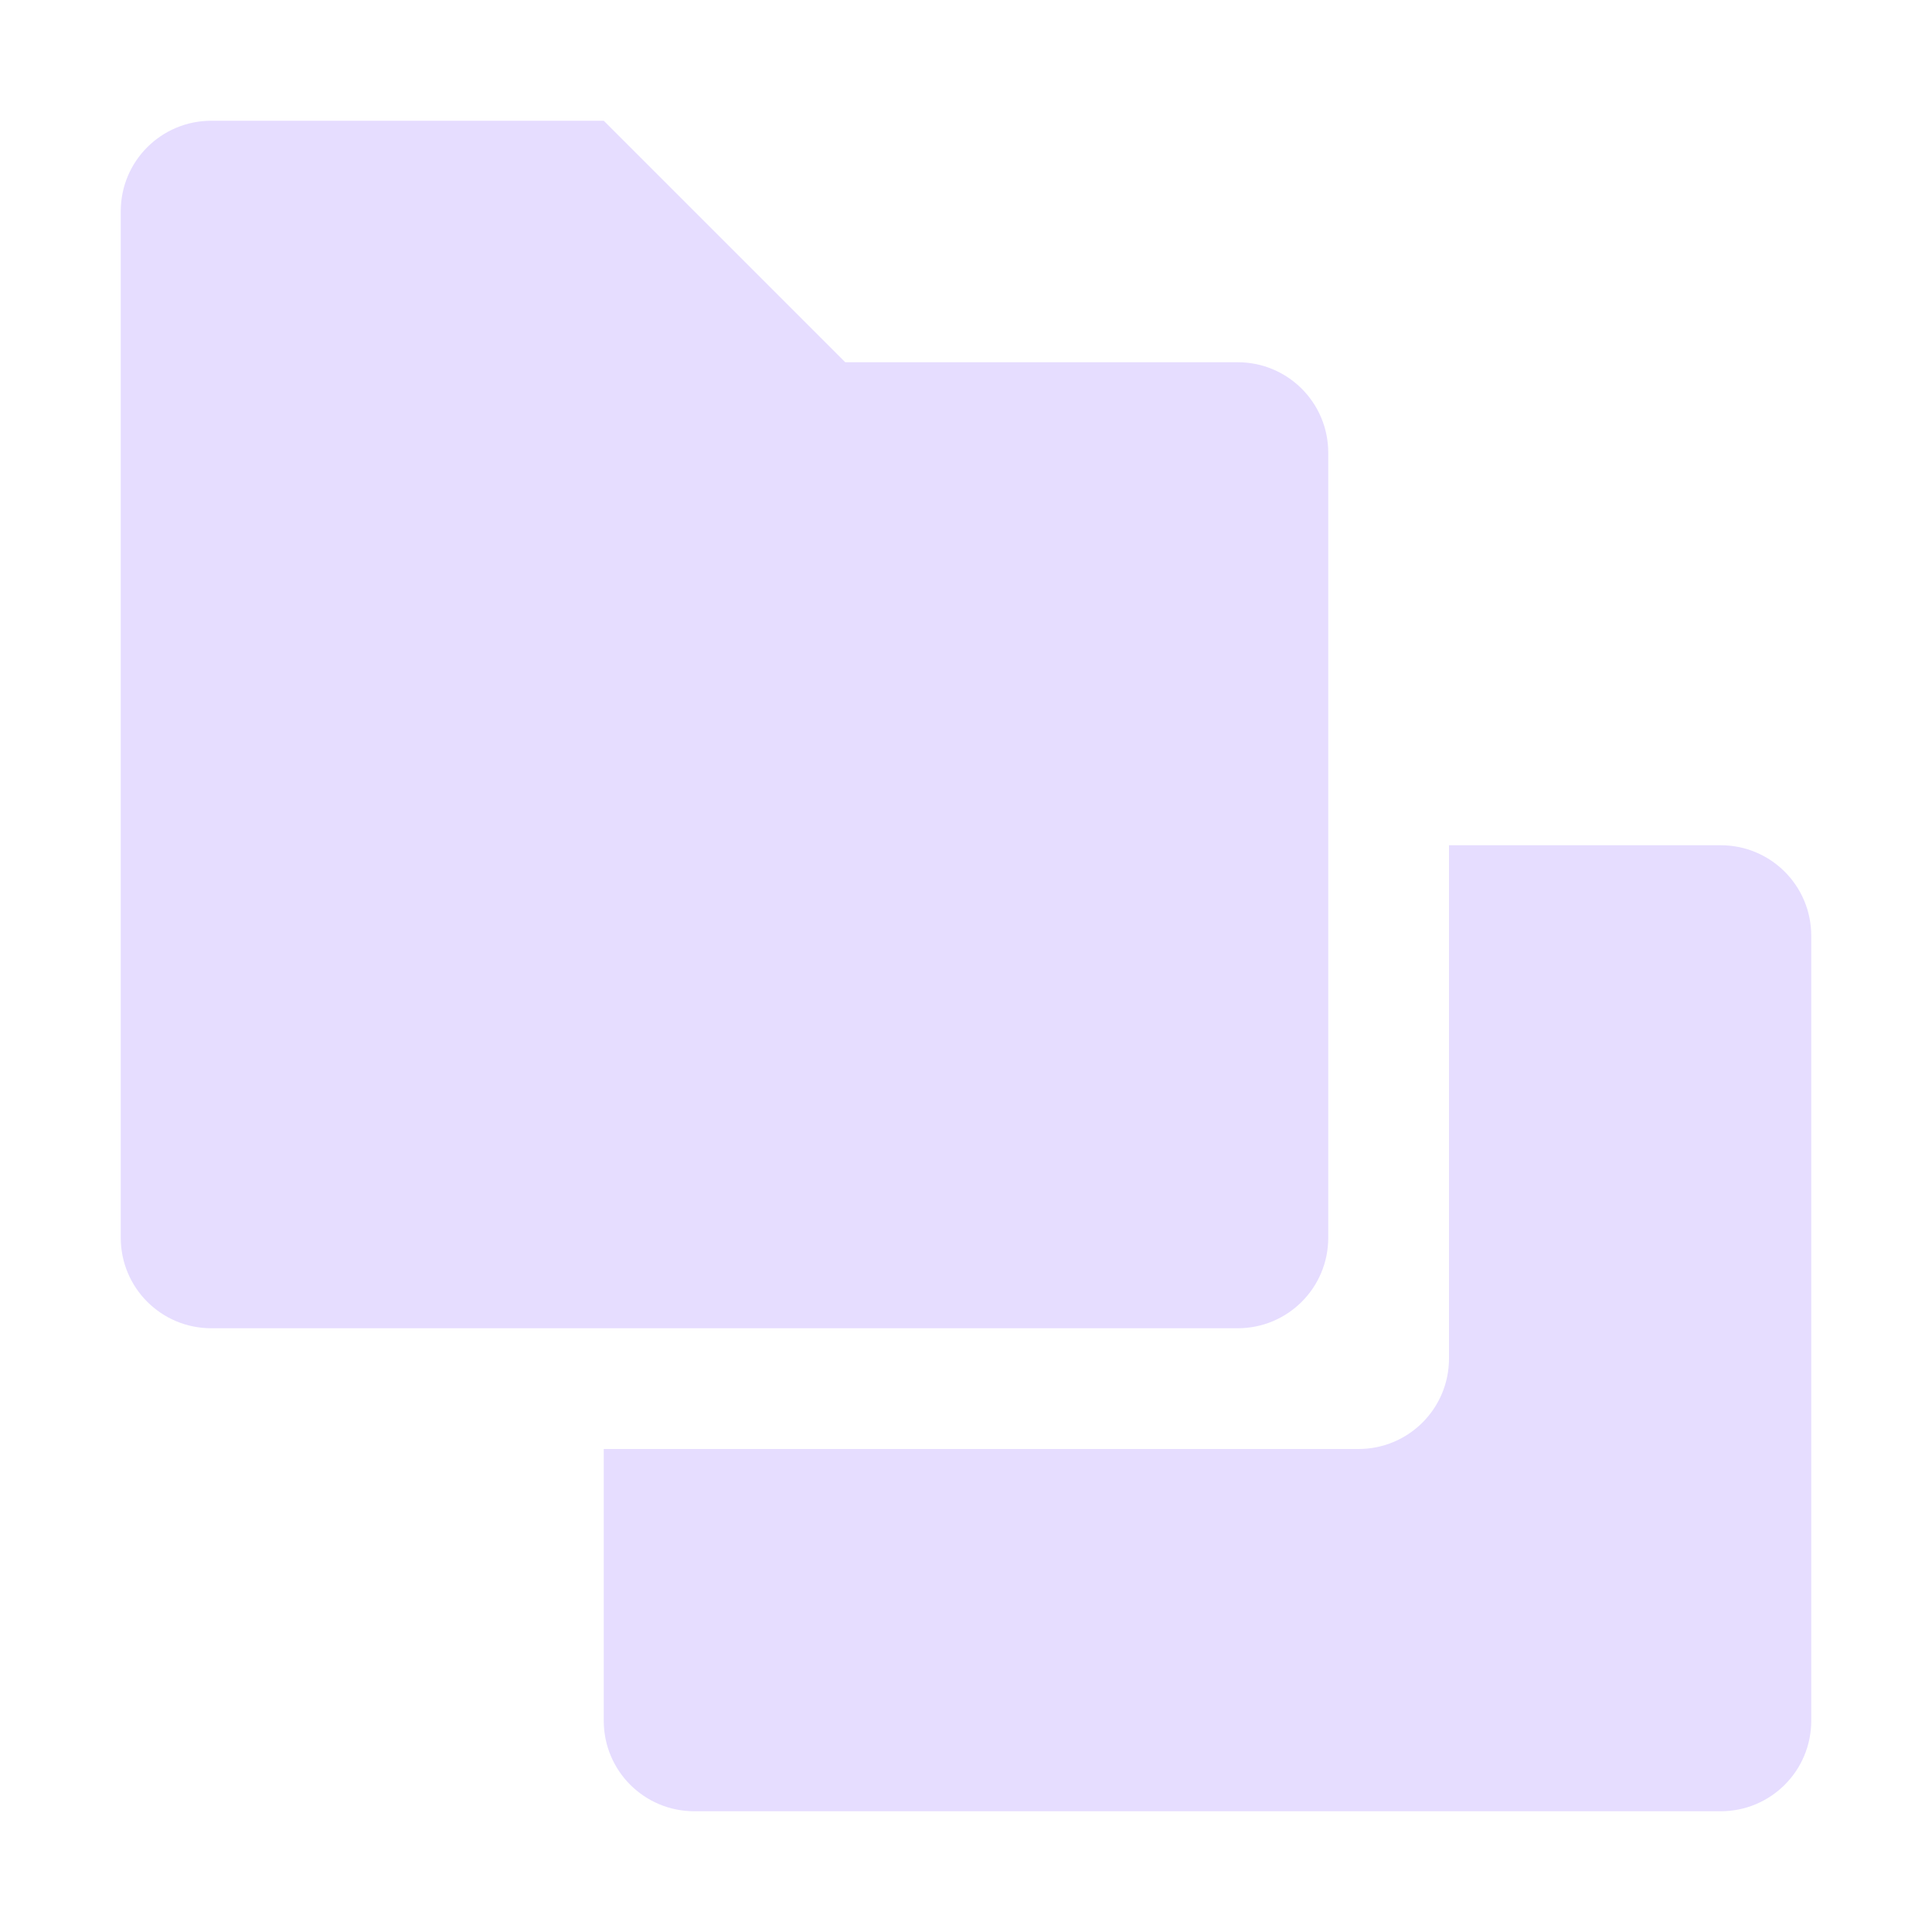 <svg height="16" width="16" xmlns="http://www.w3.org/2000/svg">
  <g fill="#e6ddff">
    <path d="m1.75 1c-.415 0-.75.335-.75.75v8.5c0 .415.335.75.75.75h8.5c.415 0 .75-.335.75-.75v-6.5c0-.415-.335-.75-.75-.75h-3.25l-2-2z"/>
    <path d="m12 7v4.25c0 .415-.335.75-.75.75h-6.25v2.25c0 .415.335.75.75.75h8.5c.415 0 .75-.335.75-.75v-6.5c0-.415-.335-.75-.75-.75z"/>
  </g>
</svg>
